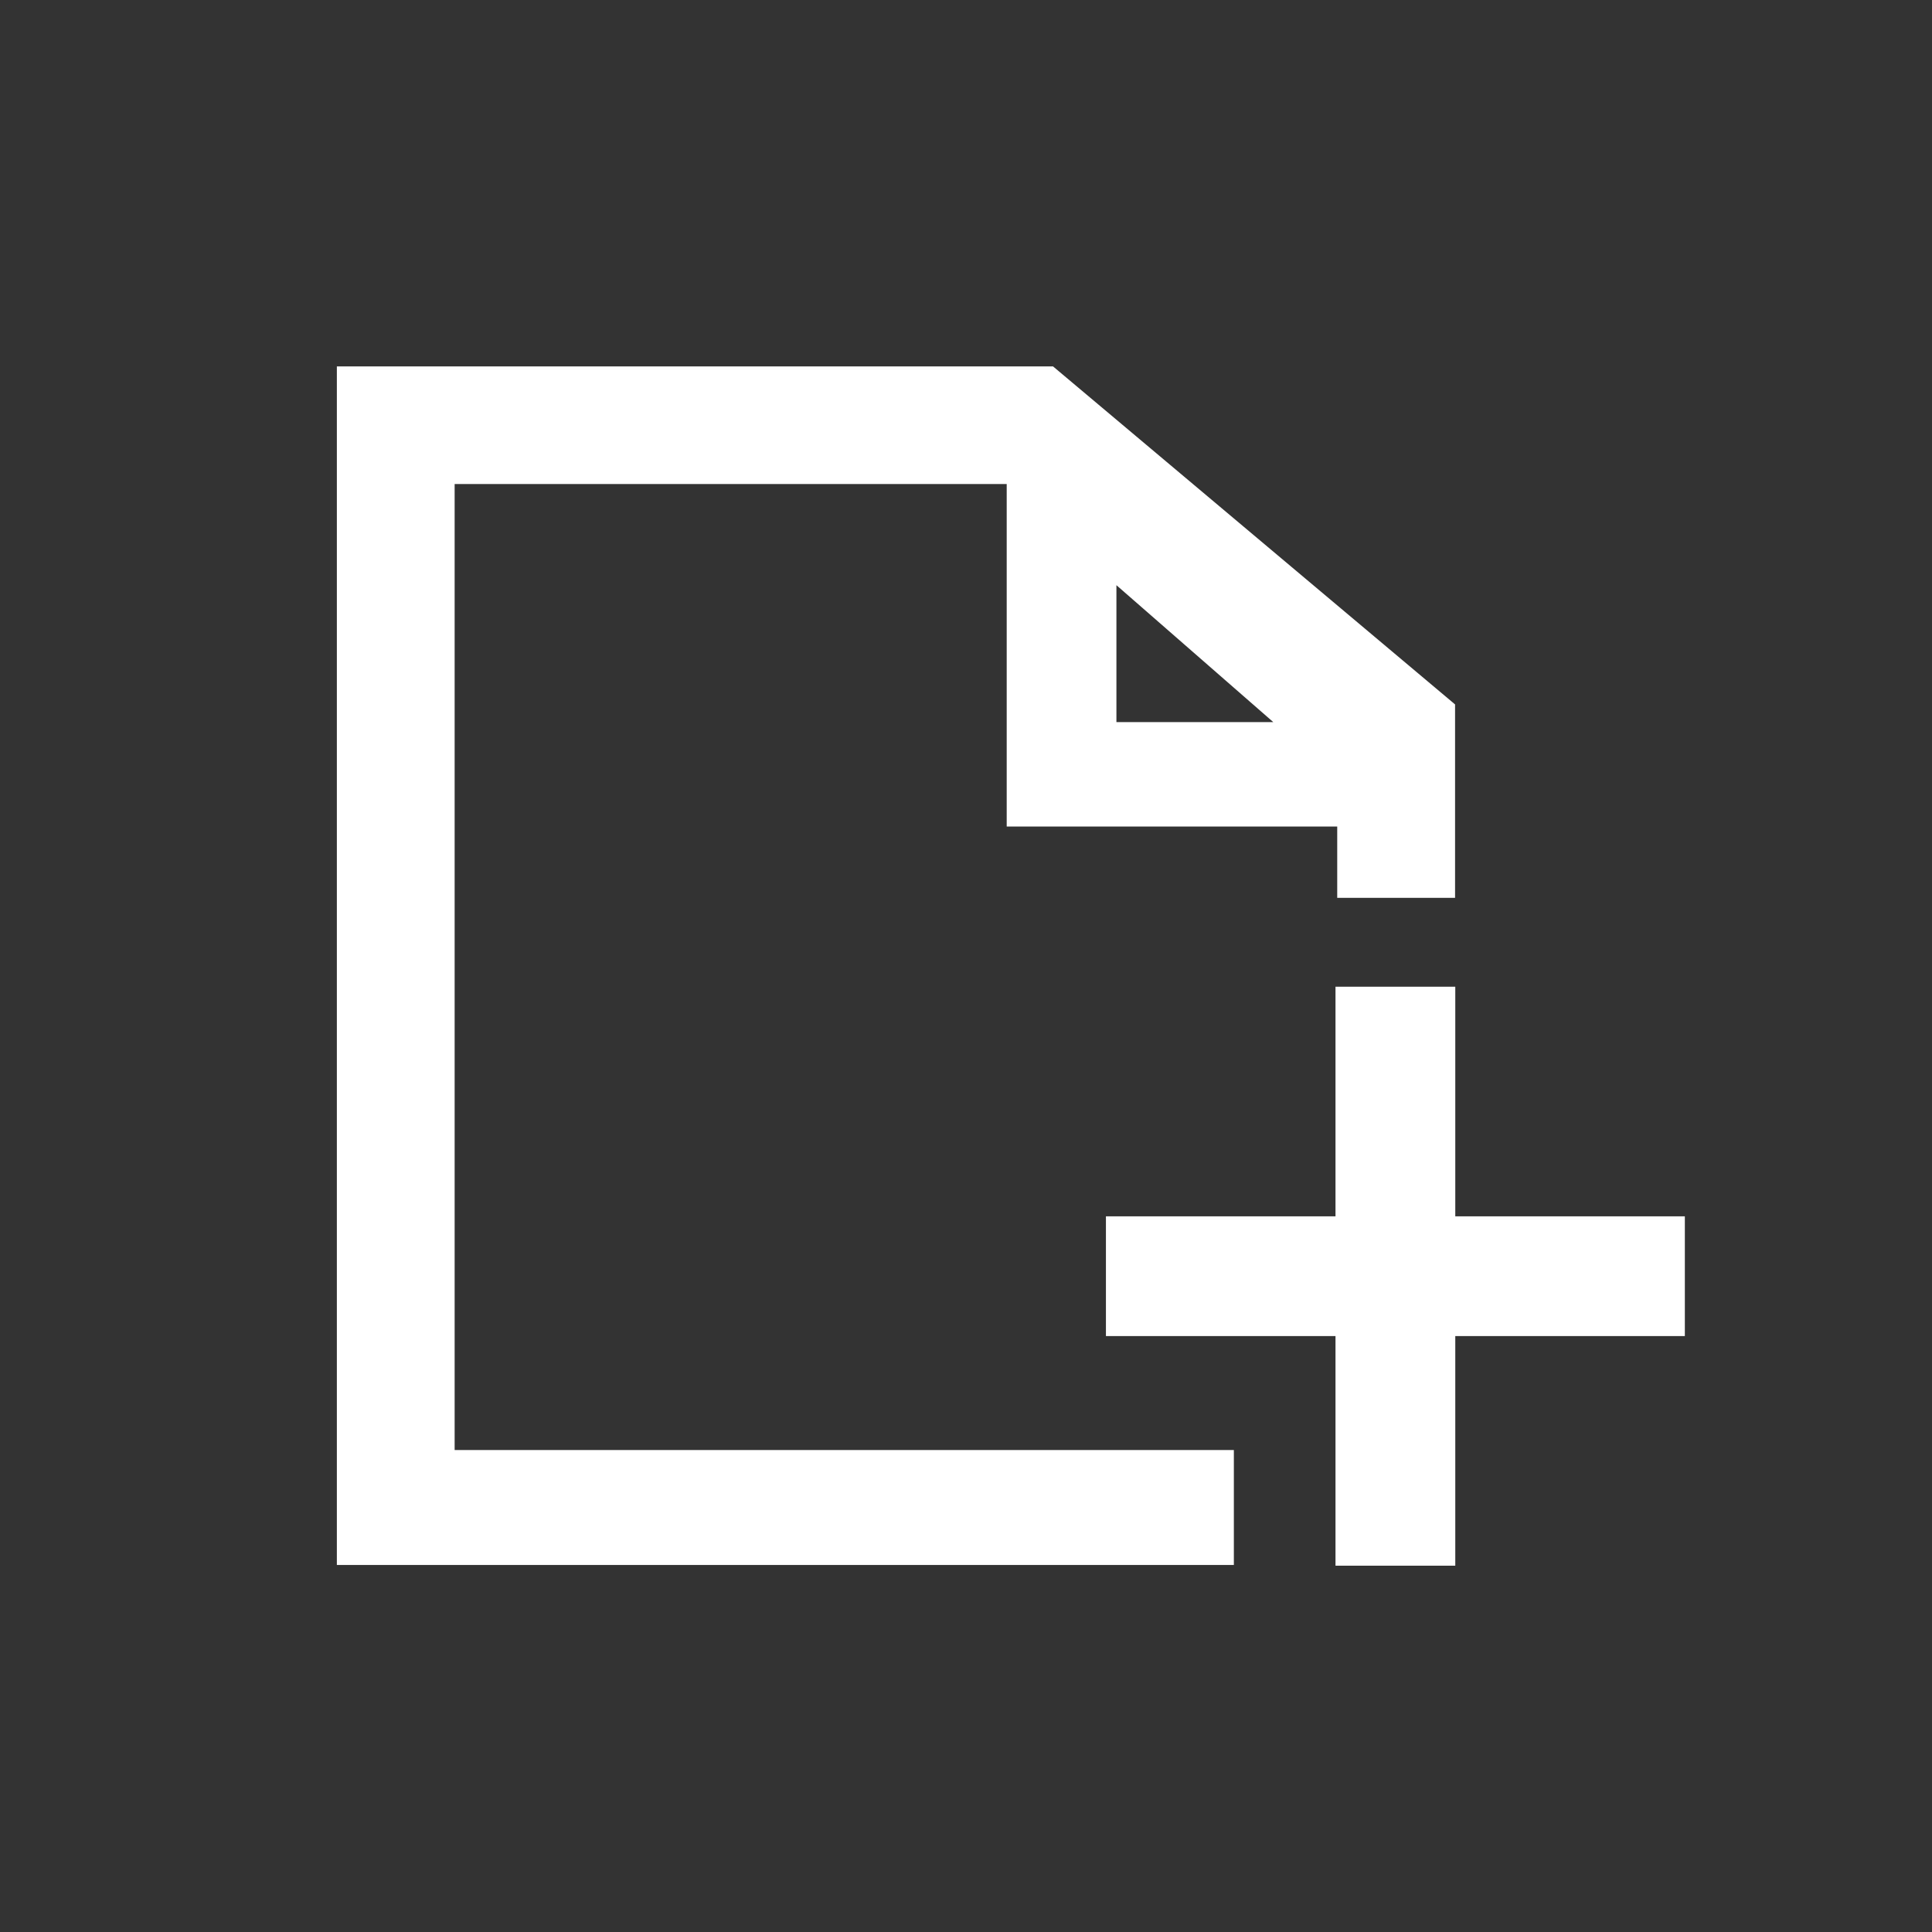 <?xml version="1.0" encoding="UTF-8" standalone="no"?>
<svg width="28px" height="28px" viewBox="0 0 28 28" version="1.1" xmlns="http://www.w3.org/2000/svg" xmlns:xlink="http://www.w3.org/1999/xlink">
    <rect x="0" y="0" width="28" height="28" fill="#333333" stroke="none"/>
    <!-- Generator: Sketch 45.2 (43514) - http://www.bohemiancoding.com/sketch -->
    <title>icon_newproject</title>
    <desc>Created with Sketch.</desc>
    <defs></defs>
    <g id="YCH-WORKS" stroke="none" stroke-width="1" fill="none" fill-rule="evenodd">
        <g id="切图专用" transform="translate(-438, -133)" fill="#FFFFFF">
            <g id="btn_Topright" transform="translate(438, 133)">
                <g id="icon_new-Project">
                    <g id="icon_newproject" transform="translate(4, 5)">
                        <path d="M17.091,12.628 L20.418,12.628 L20.418,14.363 L17.091,14.363 L17.091,17.691 L15.355,17.691 L15.355,14.363 L12.028,14.363 L12.028,12.628 L15.355,12.628 L15.355,9.3 L17.091,9.3 L17.091,12.628 Z M13.882,16.015 L13.882,17.681 L12.844,17.681 L0.882,17.681 L0.882,0.31 L11.261,0.31 L17.088,5.209 L17.088,7.447 L17.088,8.012 L15.38,8.012 L15.38,6.979 L10.59,6.979 L10.59,2.015 L2.589,2.015 L2.589,11.024 L2.589,16.015 L13.882,16.015 Z M12.18,5.465 L14.453,5.465 L12.18,3.481 L12.18,5.465 Z"></path>
                    </g>
                </g>
            </g>
        </g>
    </g>
</svg>